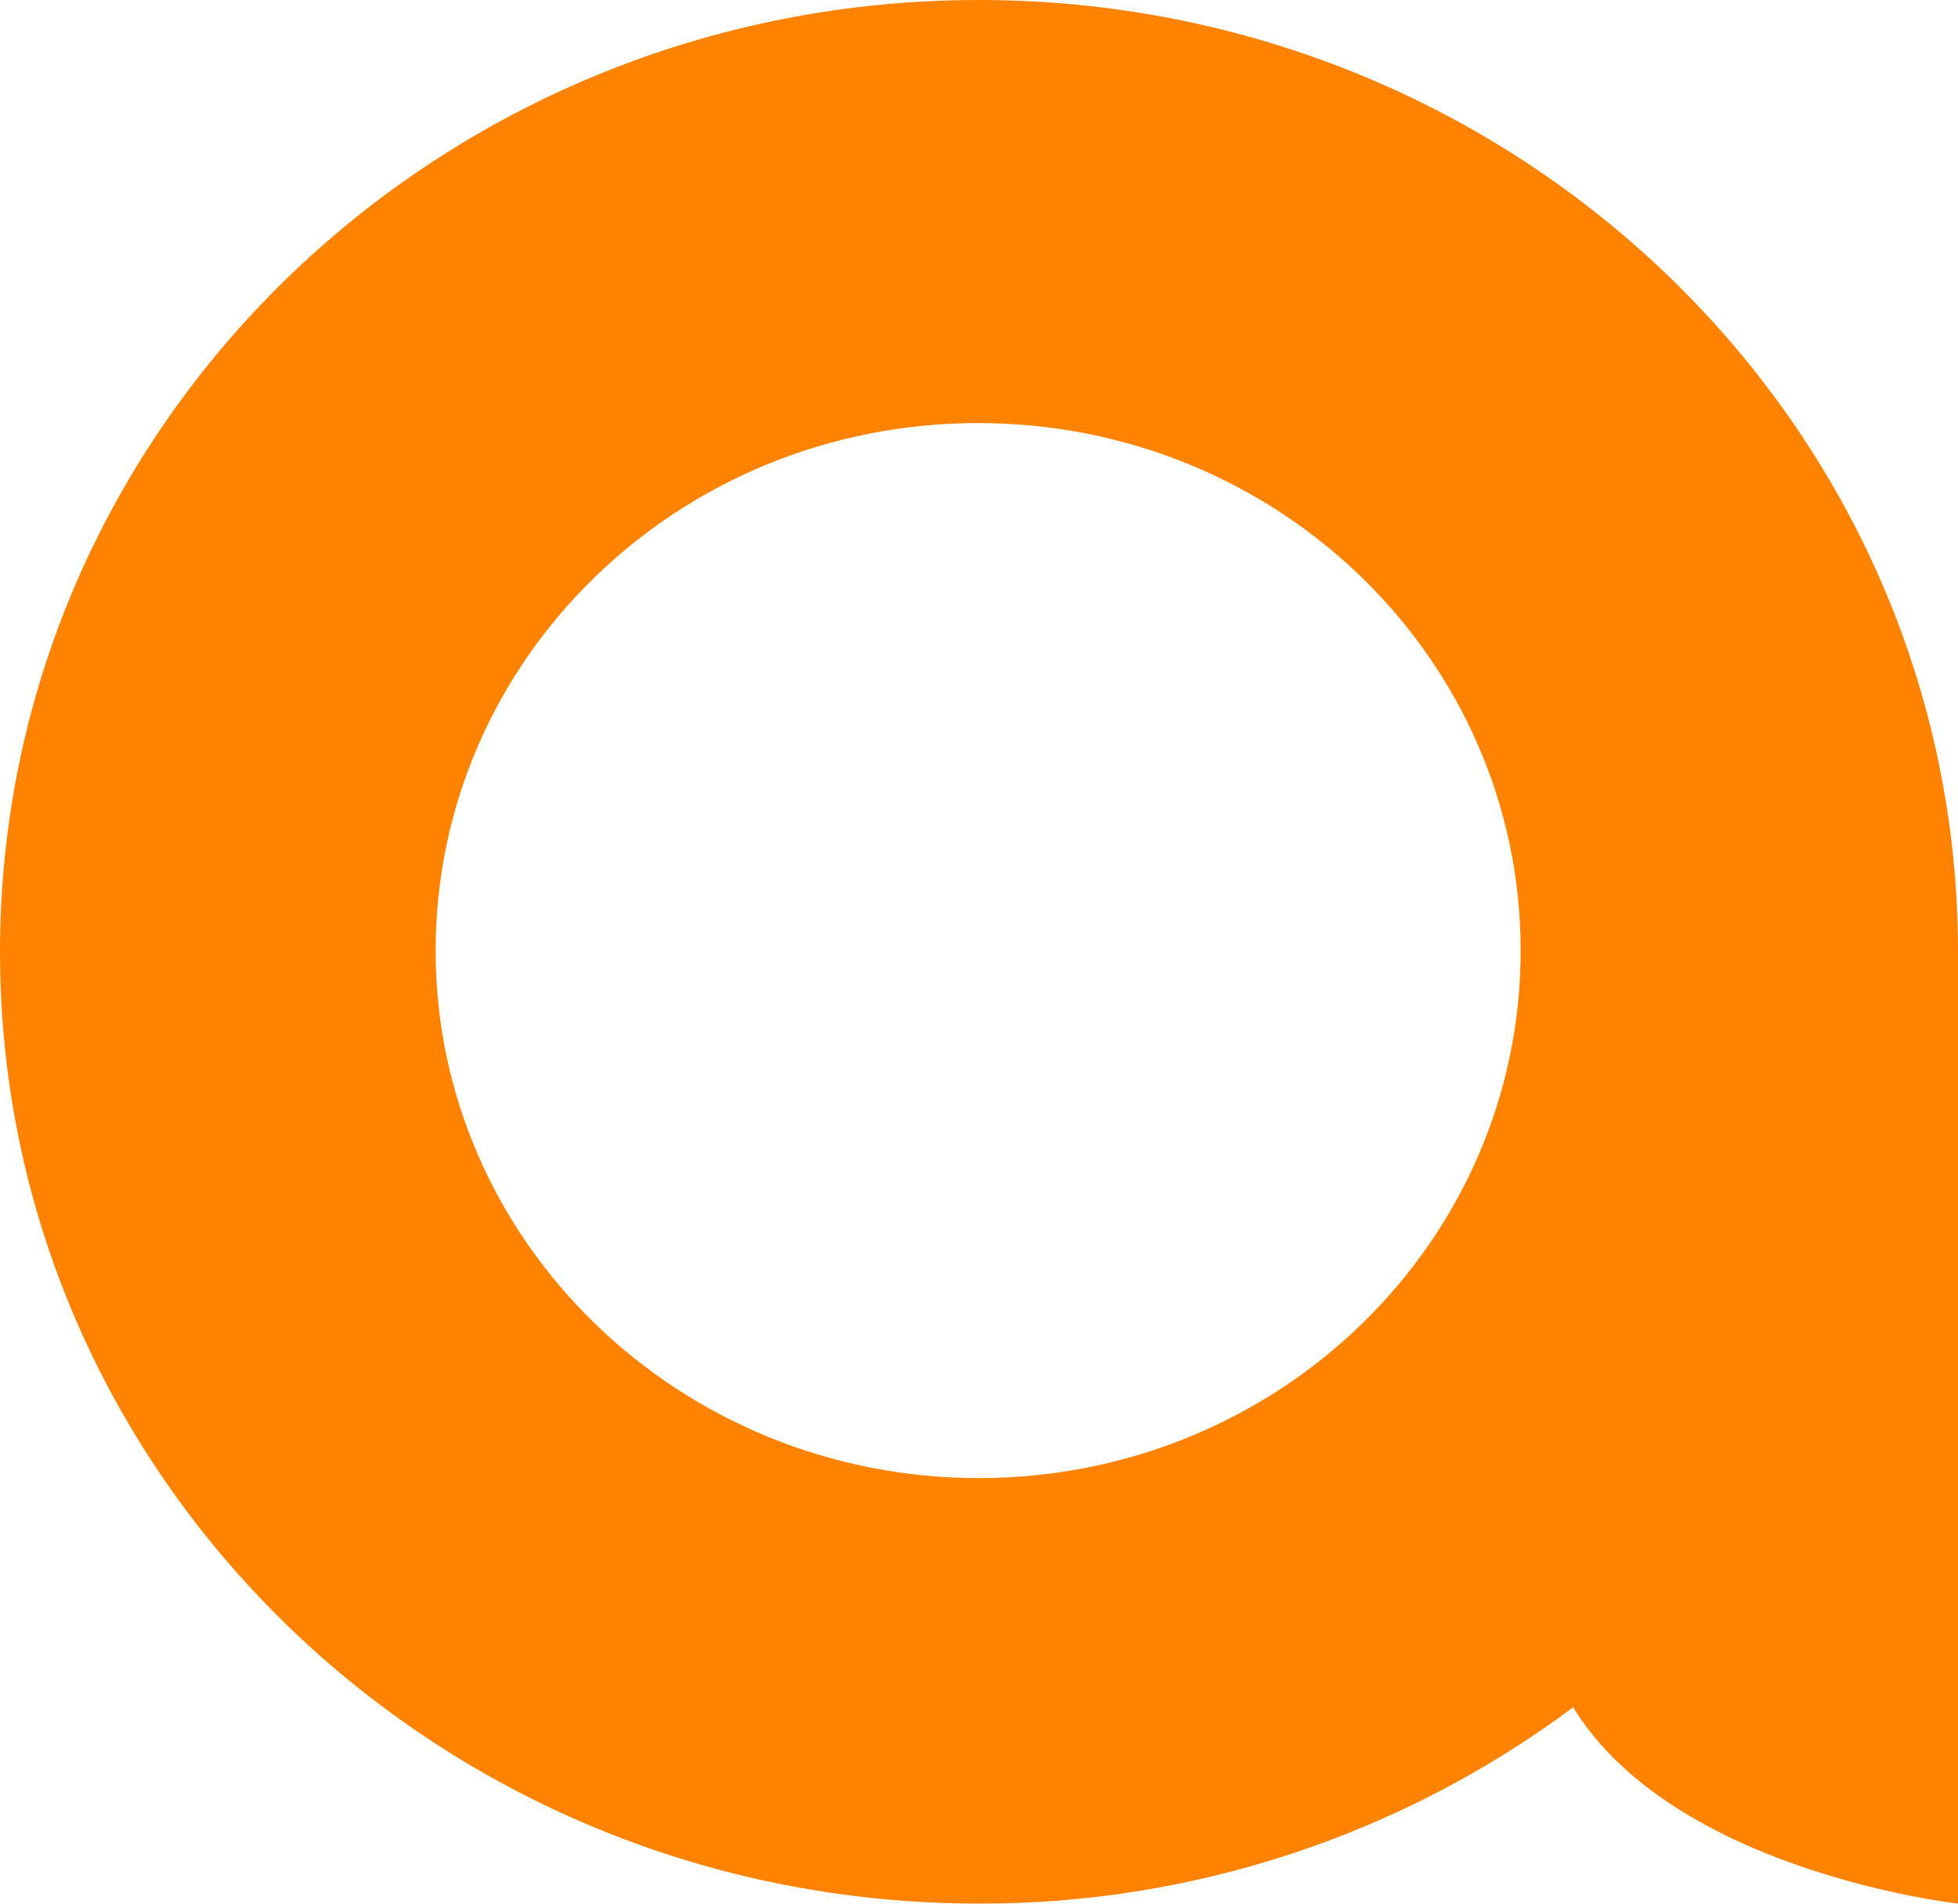 <svg width="216" height="210" viewBox="0 0 216 210" fill="none" xmlns="http://www.w3.org/2000/svg">
<g clip-path="url(#clip0)">
<path d="M216 209.993V105.01C216 46.991 167.647 0 107.973 0C48.3 0 0 46.991 0 105.01C0 163.028 48.38 209.993 107.973 209.993C131.598 210.054 154.605 202.457 173.548 188.339C184.681 206.522 216 209.993 216 209.993ZM107.973 163.055C74.946 163.055 48.059 136.996 48.059 104.876C48.059 72.757 74.759 46.671 107.893 46.671C141.027 46.671 167.754 72.73 167.754 104.876C167.754 137.023 141.027 163.055 107.973 163.055Z" fill="#FF8300"/>
</g>
<defs>
<clipPath id="clip0">
<rect width="216" height="209.993" fill="white"/>
</clipPath>
</defs>
</svg>
